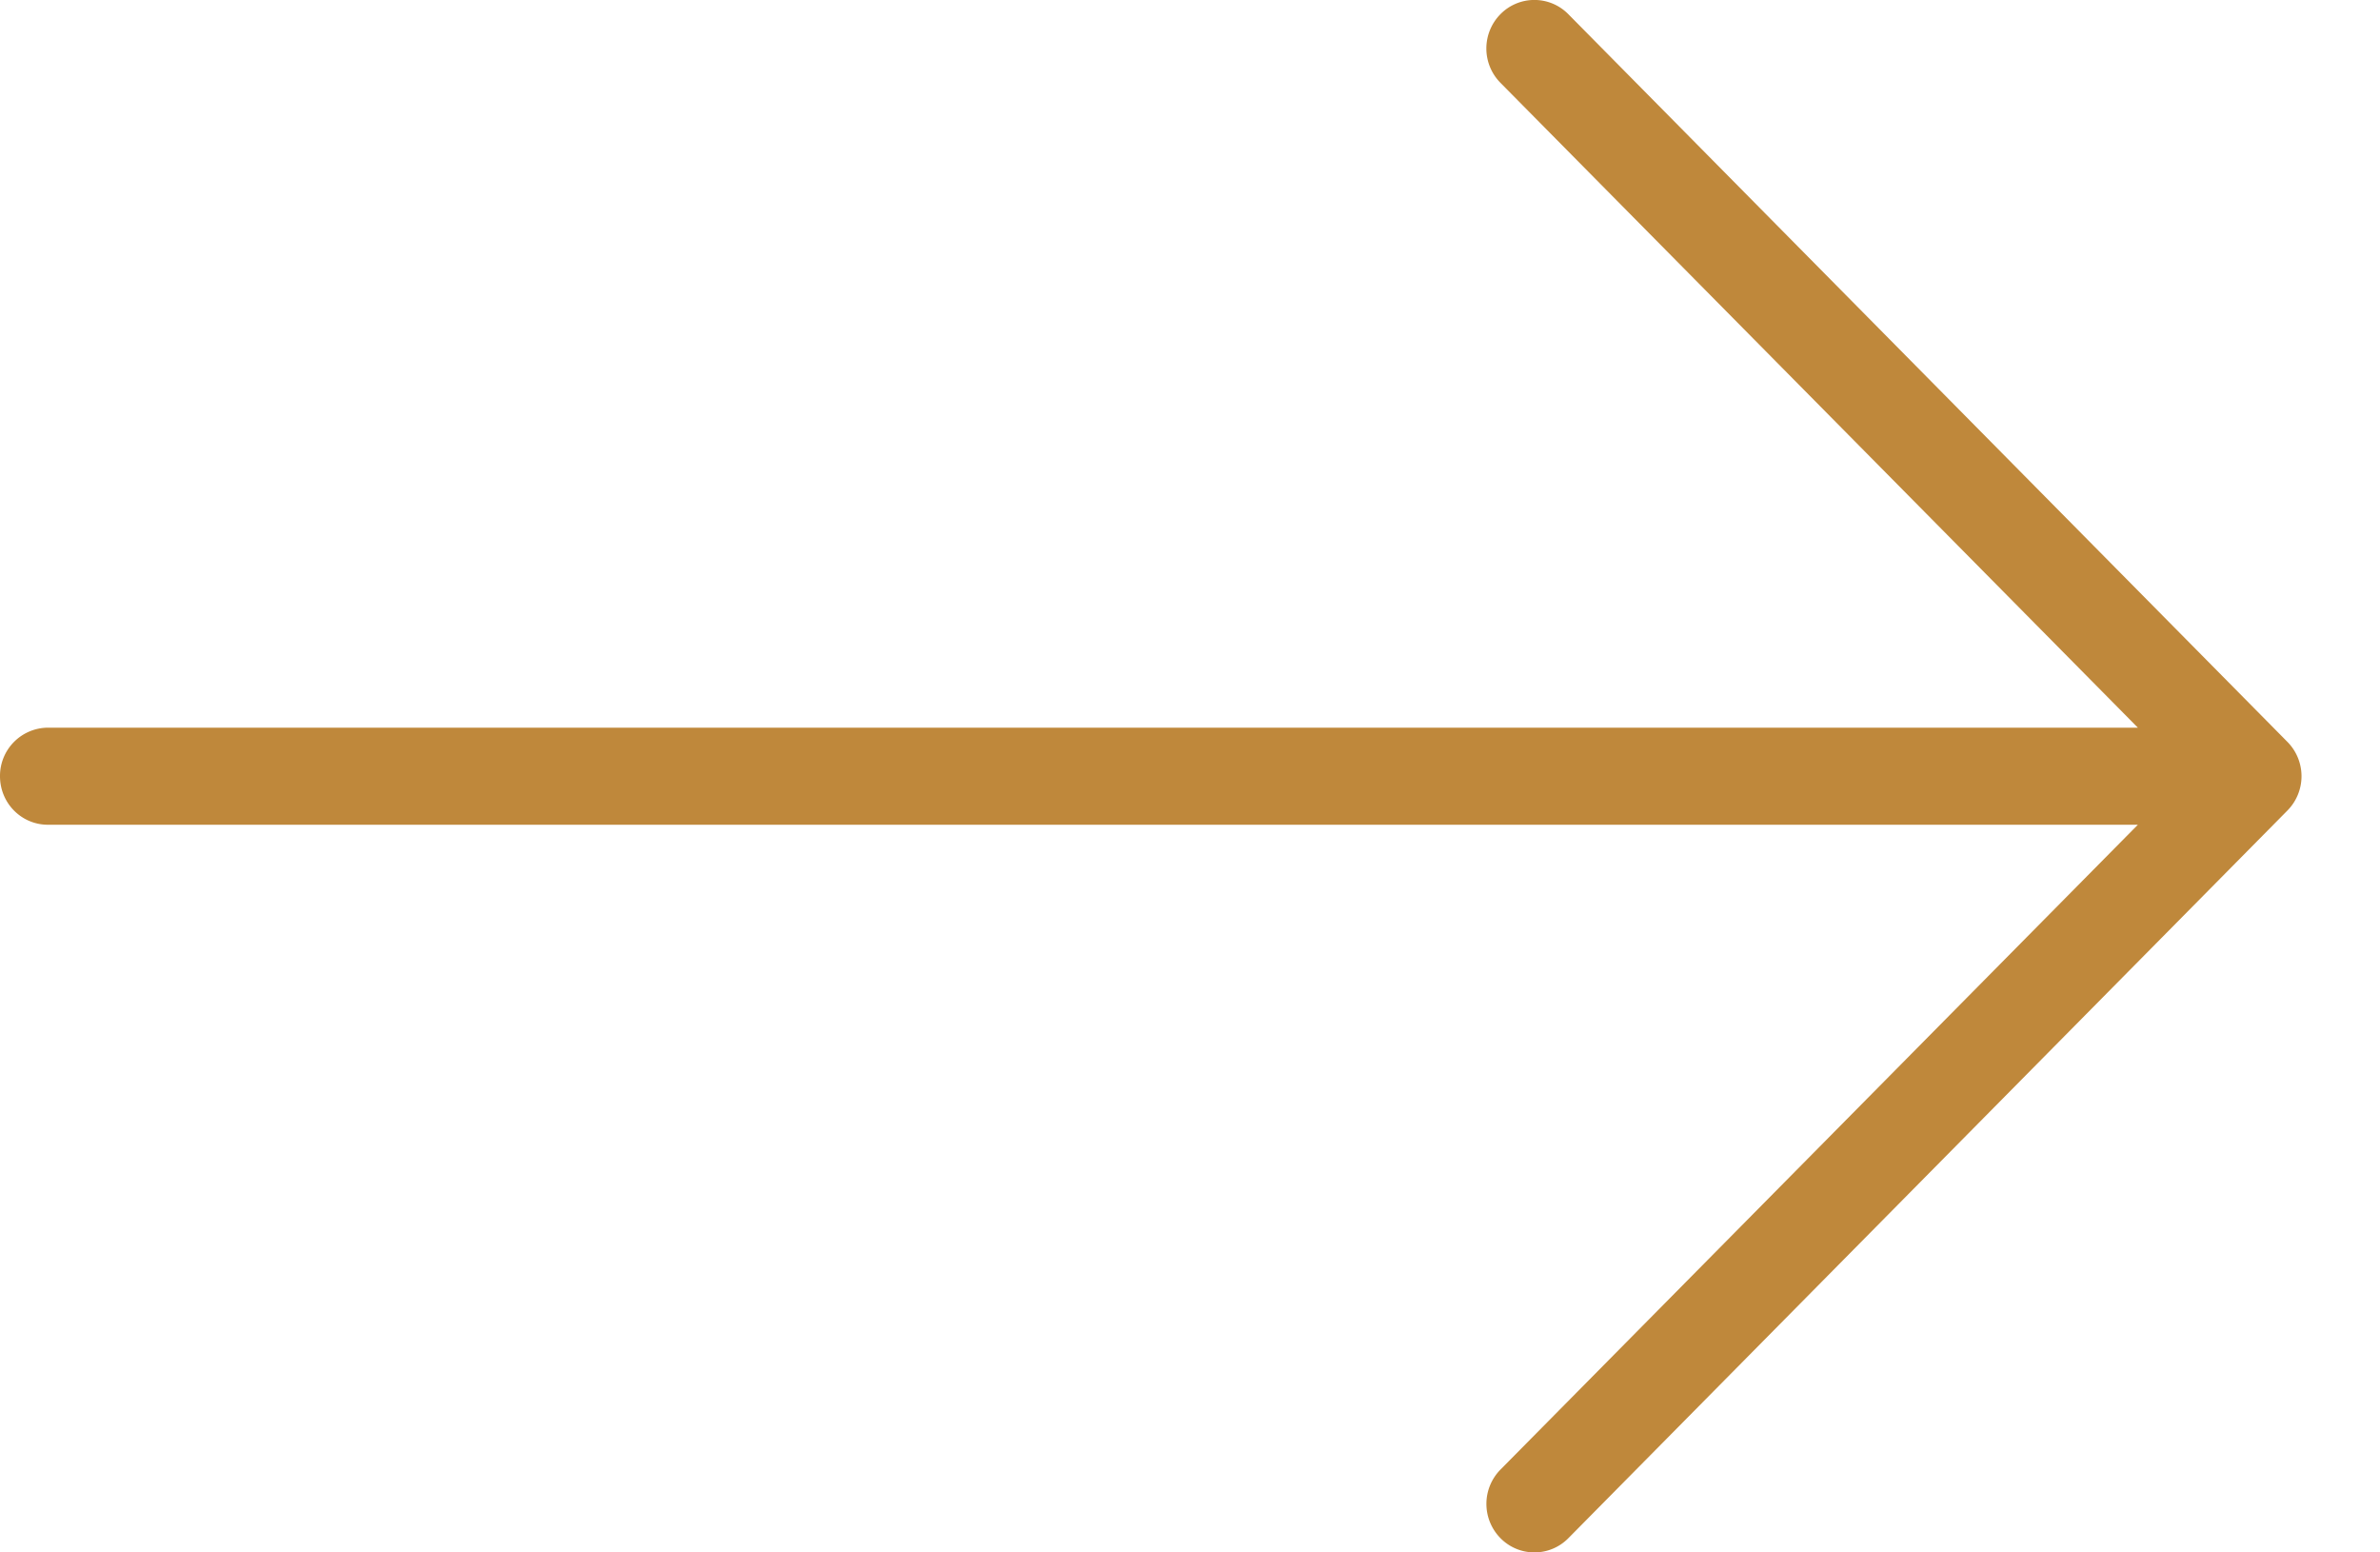 <svg xmlns="http://www.w3.org/2000/svg" width="23" height="15" viewBox="0 0 23 15"><g><g><path fill="#bf883b" d="M22.106 7.169L15.156.137a.46.46 0 0 0-.656 0 .472.472 0 0 0 0 .663l6.16 6.231H.462A.466.466 0 0 0 0 7.5c0 .26.207.469.463.469H20.66l-6.159 6.23a.472.472 0 0 0 0 .664.46.46 0 0 0 .655 0l6.95-7.032a.472.472 0 0 0 0-.662z"/></g></g></svg>